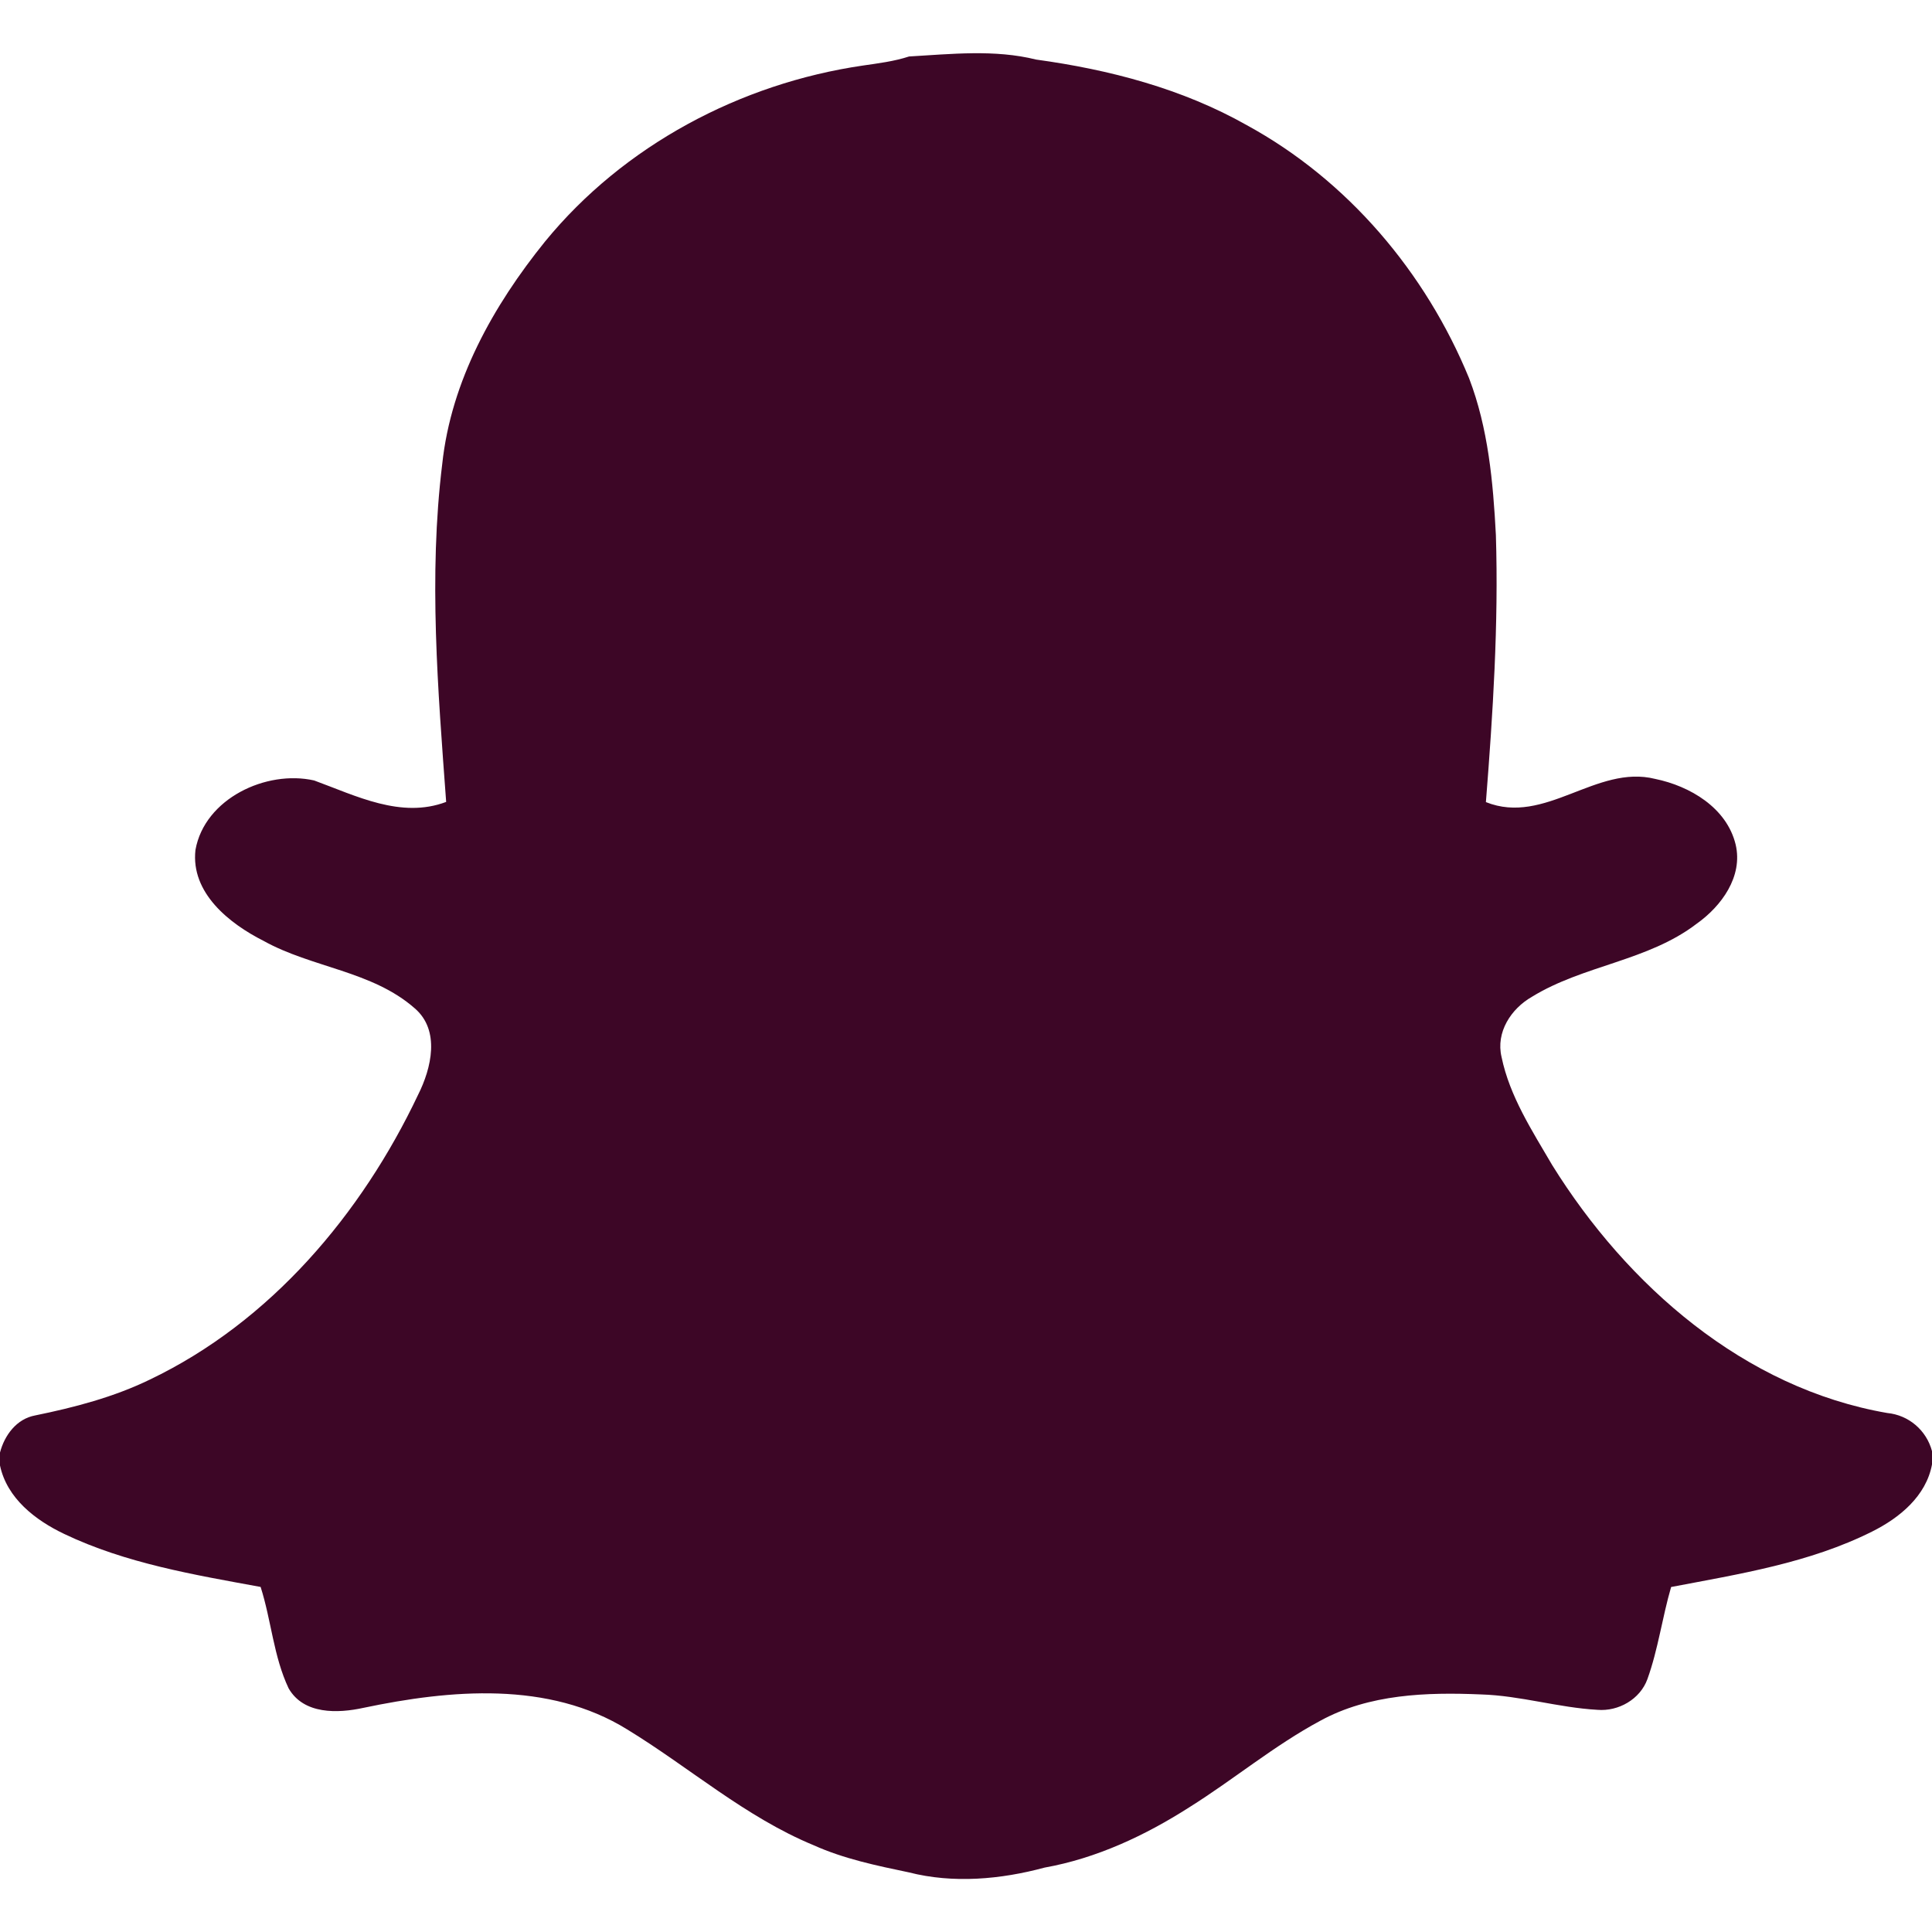 <?xml version="1.0" encoding="UTF-8" ?>
<!DOCTYPE svg PUBLIC "-//W3C//DTD SVG 1.1//EN" "http://www.w3.org/Graphics/SVG/1.1/DTD/svg11.dtd">
<svg width="300pt" height="300pt" viewBox="0 0 300 300" version="1.1" xmlns="http://www.w3.org/2000/svg">
<g>
<path fill="#3D0626" opacity="1.00" d=" M 133.98 10.18 C 136.39 9.83 138.83 9.53 141.16 8.77 C 147.70 8.39 154.47 7.65 160.89 9.25 C 172.26 10.81 183.57 13.76 193.61 19.44 C 209.26 27.98 221.39 42.31 228.12 58.74 C 231.09 66.49 231.85 74.85 232.28 83.08 C 232.71 96.92 231.82 110.76 230.73 124.55 C 239.93 128.24 247.86 118.66 257.02 120.95 C 262.42 122.06 268.13 125.43 269.51 131.14 C 270.68 136.11 267.30 140.72 263.44 143.45 C 255.87 149.24 245.88 149.86 237.88 154.78 C 234.63 156.64 232.25 160.28 233.16 164.13 C 234.42 170.25 237.93 175.61 241.04 180.94 C 252.66 199.62 270.84 215.57 293.05 219.41 C 296.38 219.73 299.14 222.09 300.00 225.33 L 300.00 227.40 C 299.09 232.32 294.95 235.70 290.70 237.82 C 280.96 242.70 270.08 244.41 259.49 246.43 C 258.11 251.16 257.48 256.09 255.81 260.73 C 254.68 263.86 251.31 265.78 248.04 265.50 C 241.96 265.16 236.07 263.29 229.96 263.11 C 221.54 262.75 212.60 263.05 205.03 267.19 C 197.84 271.05 191.55 276.33 184.65 280.65 C 177.79 285.03 170.26 288.56 162.20 290.00 C 155.38 291.84 148.01 292.50 141.12 290.74 C 136.10 289.69 131.04 288.64 126.35 286.53 C 115.75 282.15 107.09 274.47 97.40 268.55 C 85.19 260.98 69.90 262.37 56.45 265.19 C 52.45 266.07 47.16 266.24 44.82 262.17 C 42.47 257.21 42.13 251.61 40.47 246.42 C 30.11 244.52 19.53 242.76 9.95 238.18 C 5.49 236.05 1.08 232.66 0.00 227.56 L 0.00 225.55 C 0.70 222.86 2.58 220.32 5.45 219.79 C 11.56 218.54 17.63 216.96 23.27 214.22 C 42.01 205.26 56.14 188.52 64.93 169.98 C 66.99 165.88 68.39 160.00 64.41 156.58 C 57.79 150.75 48.44 150.28 40.93 146.10 C 35.60 143.41 29.60 138.65 30.35 131.98 C 31.77 124.01 41.35 119.51 48.78 121.19 C 55.27 123.56 62.28 127.17 69.28 124.52 C 68.00 107.09 66.53 89.48 68.67 72.05 C 70.04 59.15 76.60 47.45 84.63 37.51 C 96.85 22.57 114.97 12.96 133.98 10.18 Z" />
</g>
</svg>
